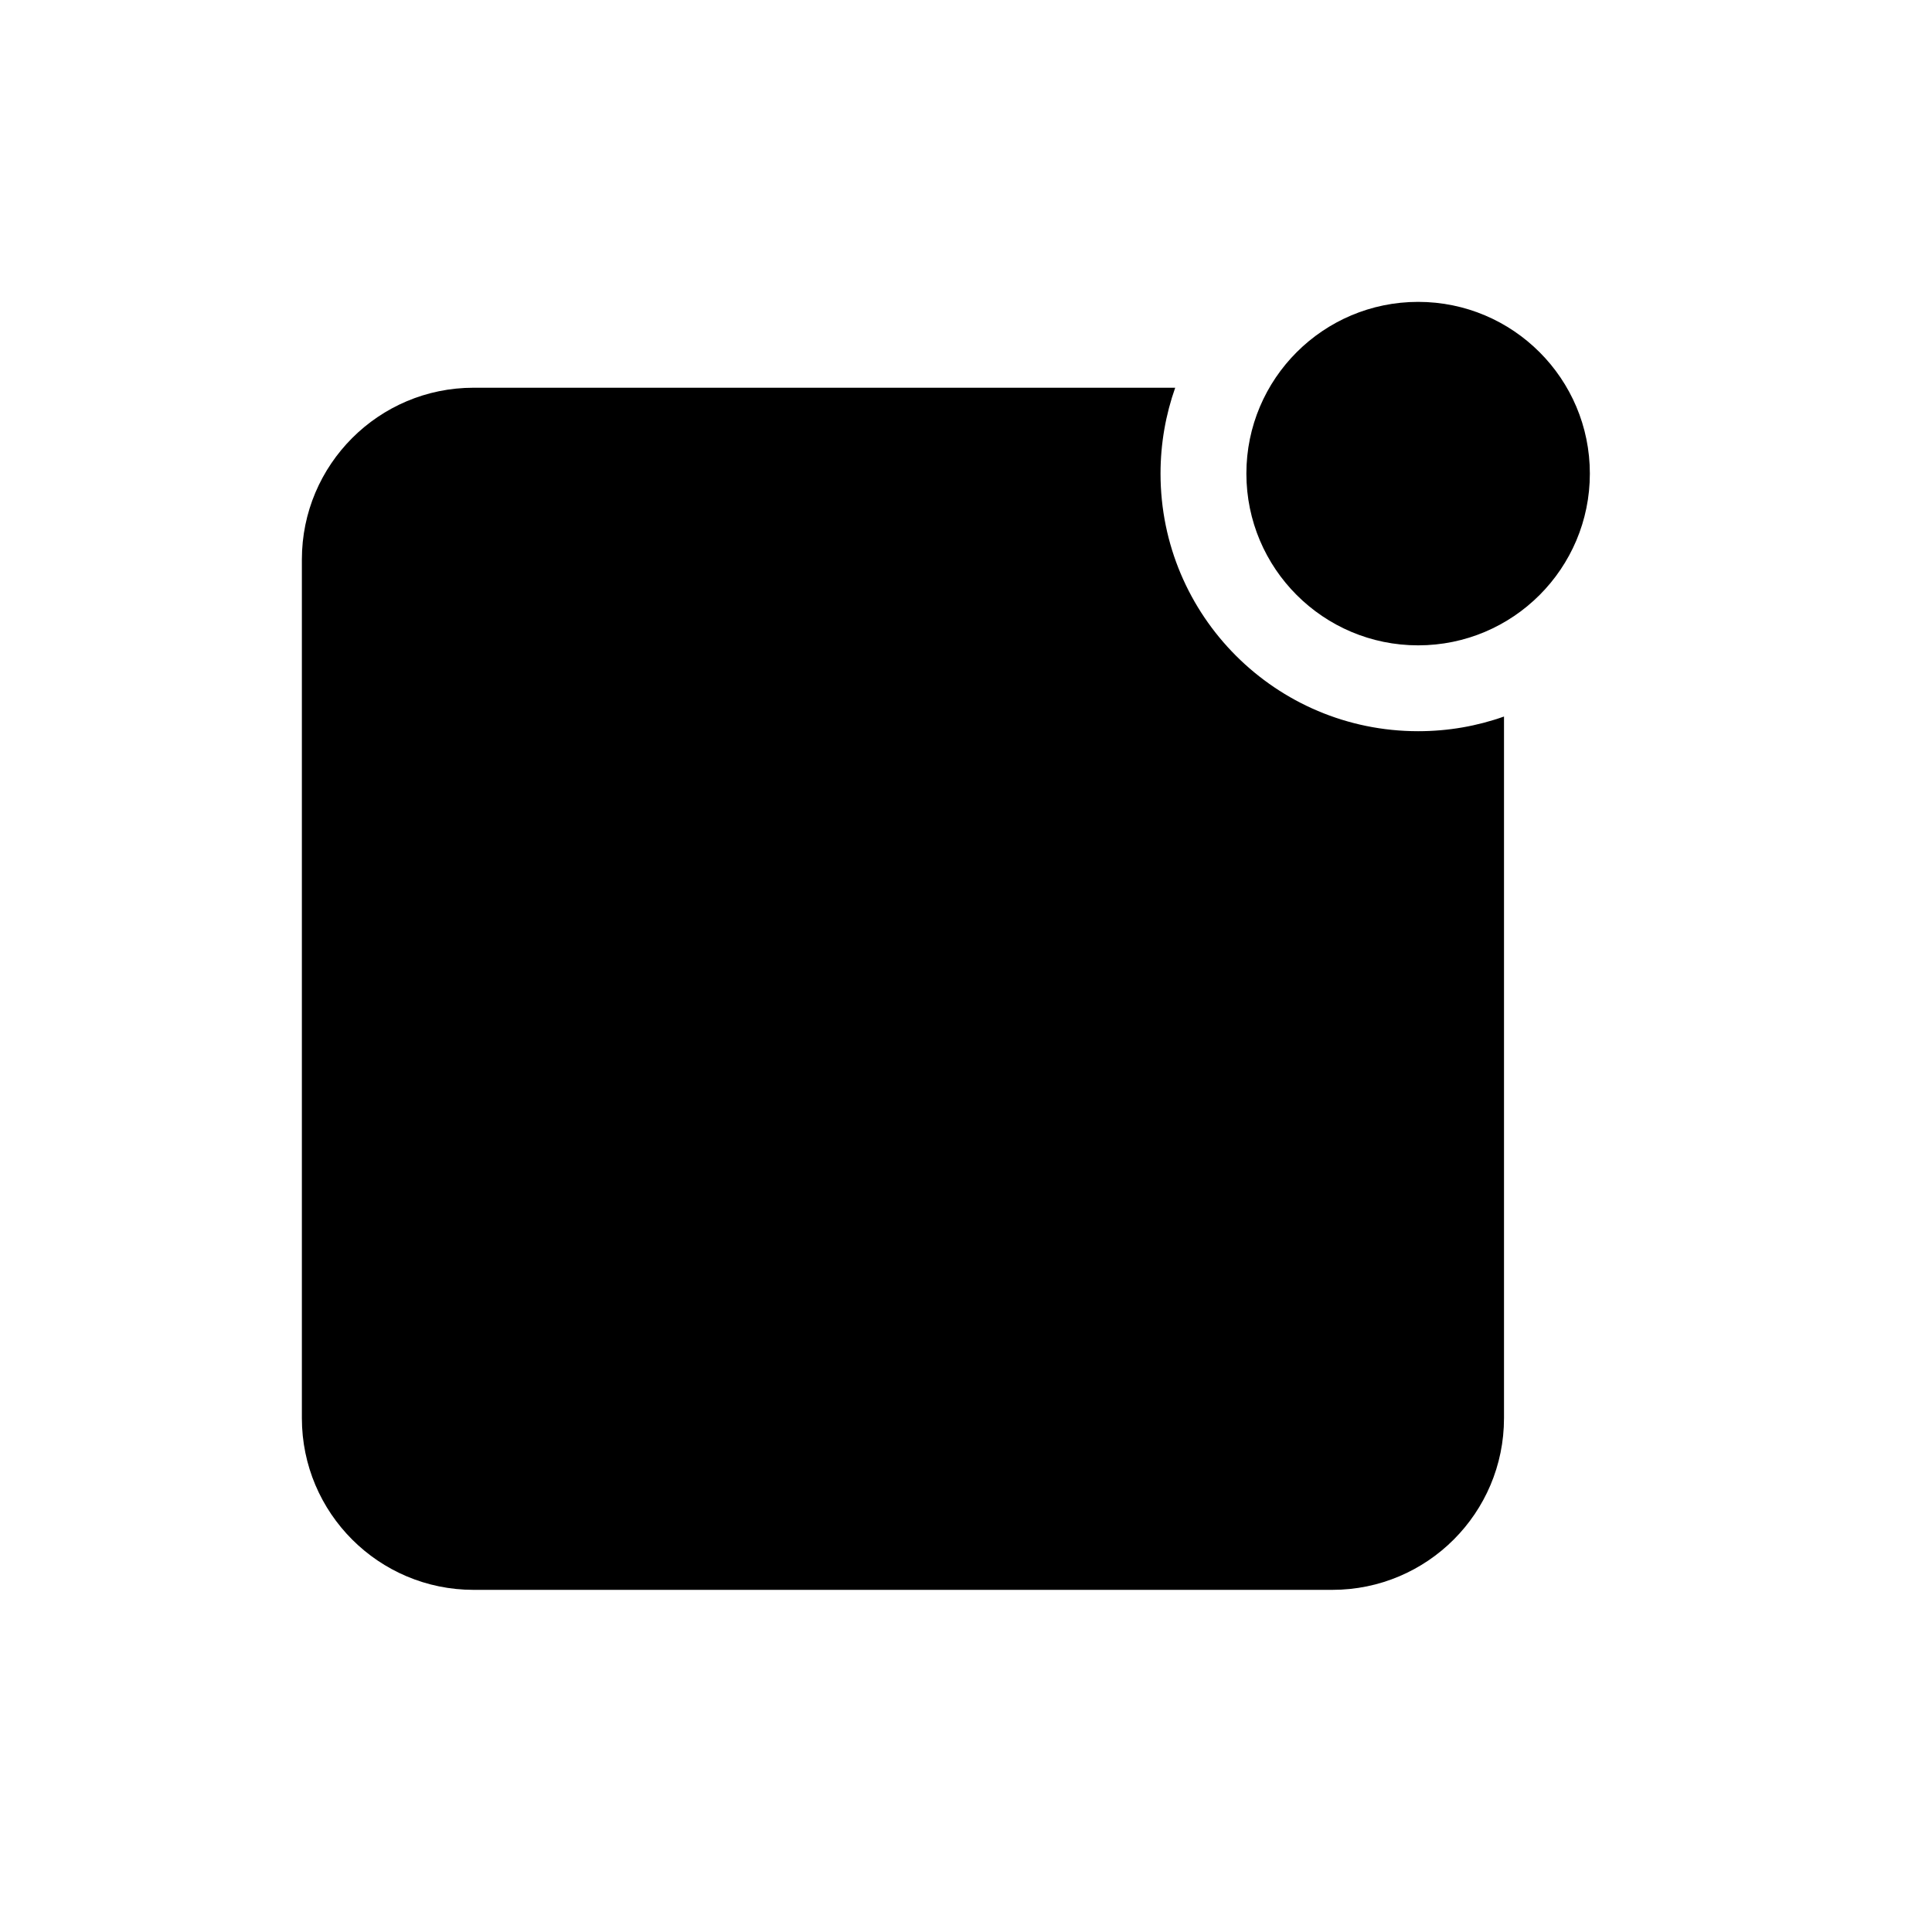 <svg width="32" height="32" viewBox="0 0 32 32" fill="none" xmlns="http://www.w3.org/2000/svg">
<path d="M23.489 10.689C25.06 10.689 26.333 9.415 26.333 7.844C26.333 6.274 25.06 5 23.489 5C21.918 5 20.644 6.274 20.644 7.844C20.644 9.415 21.918 10.689 23.489 10.689Z" fill="black"/>
<path d="M23.489 12.111C23.988 12.111 24.466 12.026 24.911 11.868V23.489C24.911 25.06 23.638 26.333 22.067 26.333H7.844C6.274 26.333 5 25.06 5 23.489V9.267C5 7.696 6.274 6.422 7.844 6.422H19.465C19.308 6.867 19.222 7.346 19.222 7.844C19.222 10.201 21.133 12.111 23.489 12.111Z" fill="black"/>
</svg>
